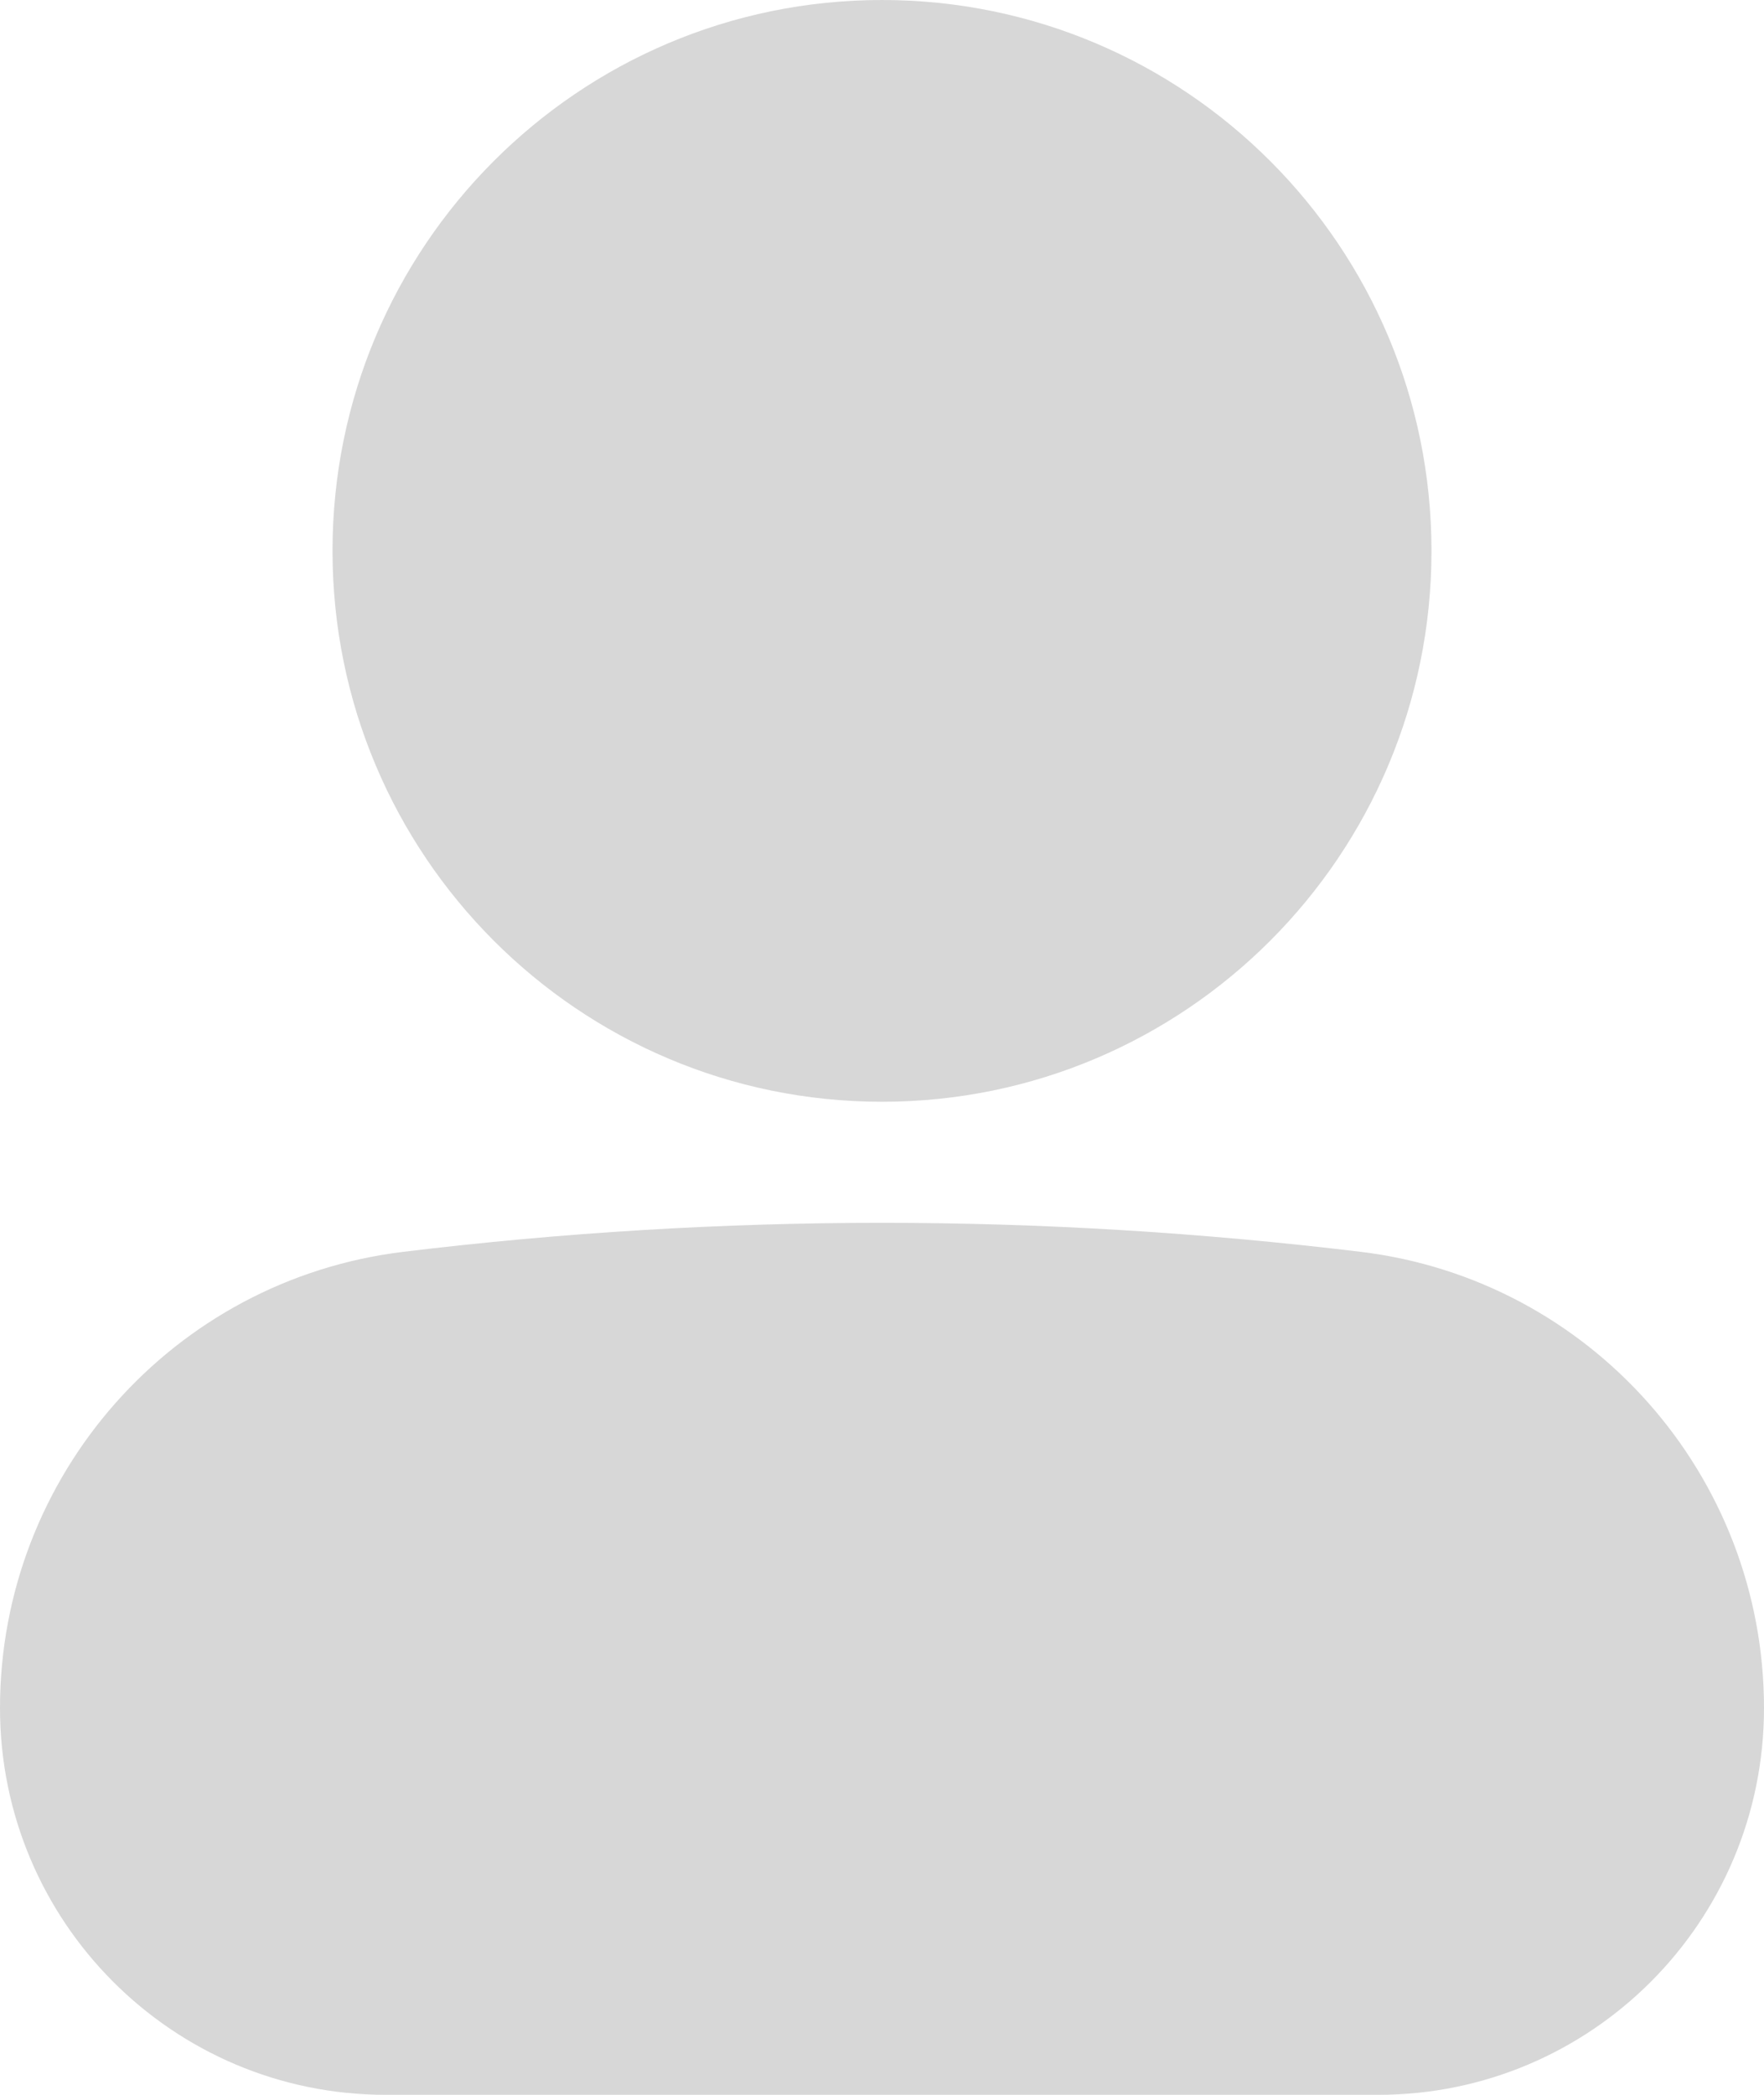<?xml version="1.0" encoding="UTF-8"?>
<svg width="16px" height="19px" viewBox="0 0 16 19" version="1.1" xmlns="http://www.w3.org/2000/svg" xmlns:xlink="http://www.w3.org/1999/xlink">
    <title>icon_ren</title>
    <g id="页面-1" stroke="none" stroke-width="1" fill="none" fill-rule="evenodd">
        <g id="画板" transform="translate(-872, -480)" fill="#D7D7D7" fill-rule="nonzero">
            <g id="icon_ren" transform="translate(872, 480)">
                <path d="M8,0 C10.752,0 12.984,2.237 12.984,4.997 C12.984,7.756 10.752,9.993 8,9.993 C5.248,9.993 3.016,7.756 3.016,4.996 C3.016,2.237 5.248,-0 8,0 M8,11.091 C9.447,11.091 10.894,11.179 12.342,11.354 C14.429,11.607 16,13.384 16,15.492 C16,17.43 14.434,19 12.501,19 L3.499,19 C1.566,19 0,17.43 0,15.492 C0,13.384 1.57,11.607 3.658,11.354 C5.099,11.179 6.549,11.091 8,11.091" id="形状"></path>
            </g>
        </g>
    </g>
</svg>